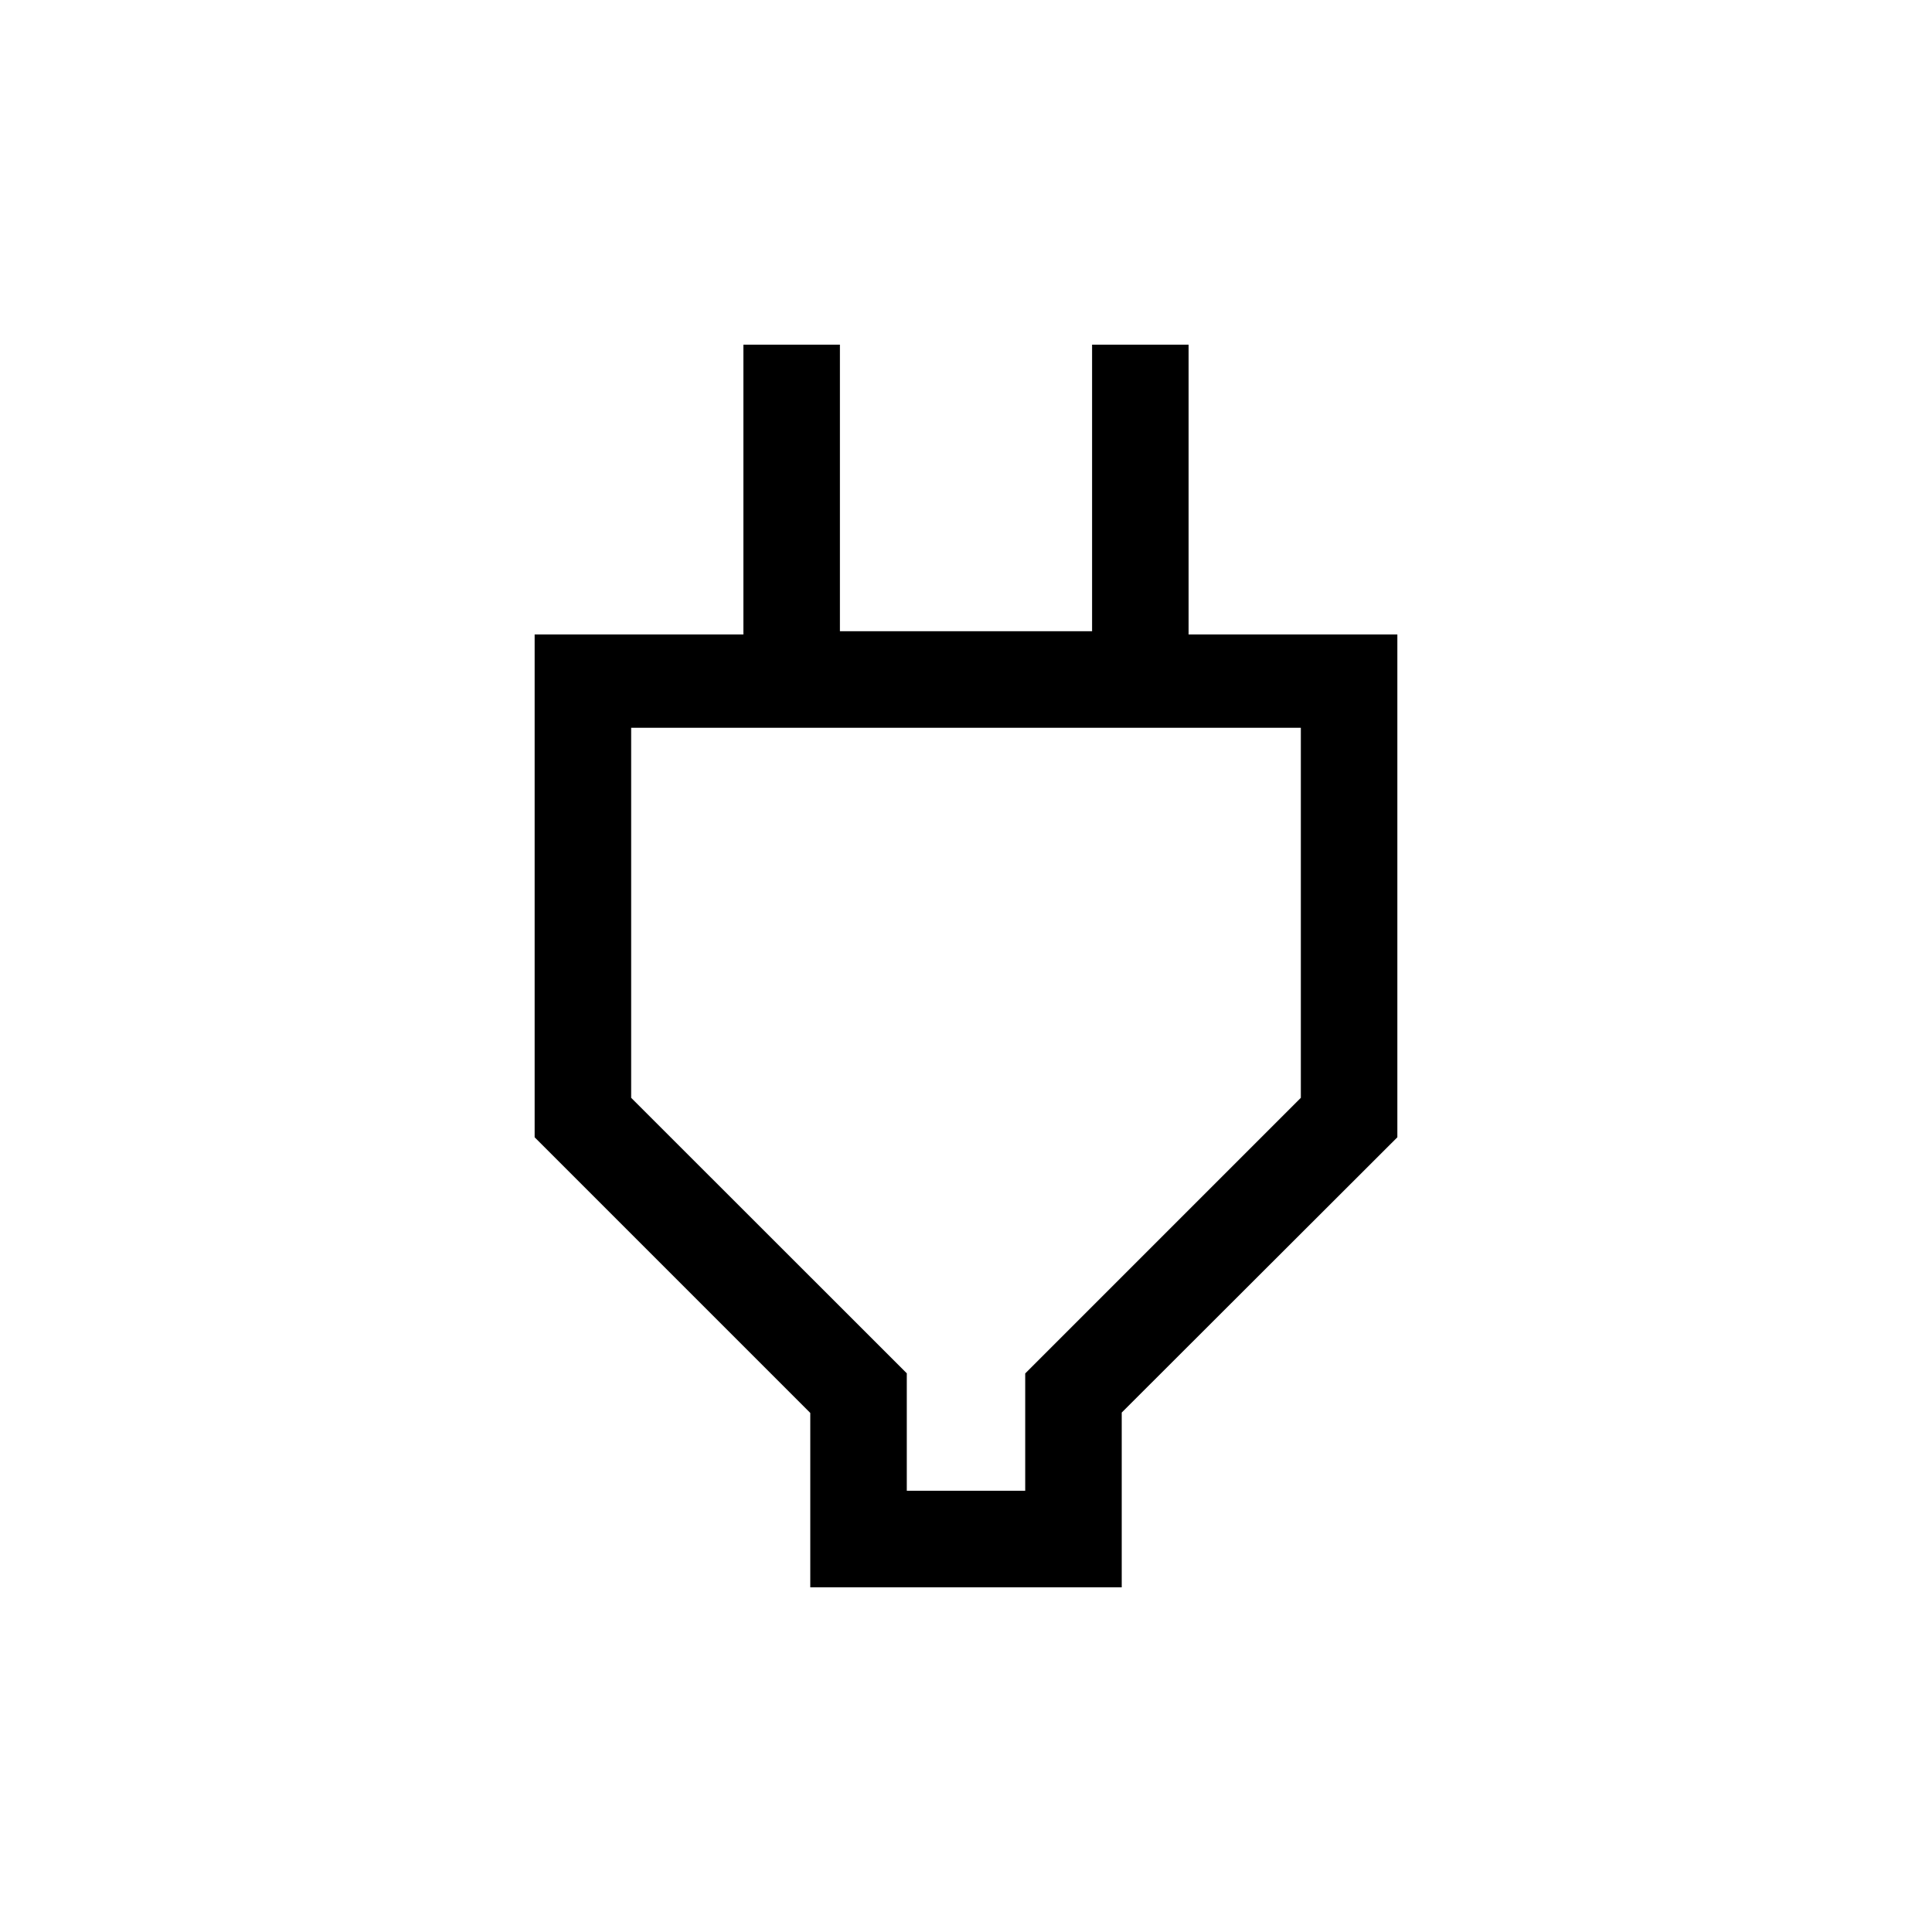 <svg xmlns="http://www.w3.org/2000/svg" height="20" viewBox="0 -960 960 960" width="20"><path d="M450.58-219.23h58.84v-58.31L646.38-414.5v-183.88H313.62v183.88l136.96 136.89v58.38Zm-47.96 47.96v-86.65L265.66-394.89v-249.84h103.73v-144h47.96v142.39h125.3v-142.39h47.96v144h103.73v249.84L557.38-258.11v86.84H402.62ZM480-405.81Z"/></svg>
